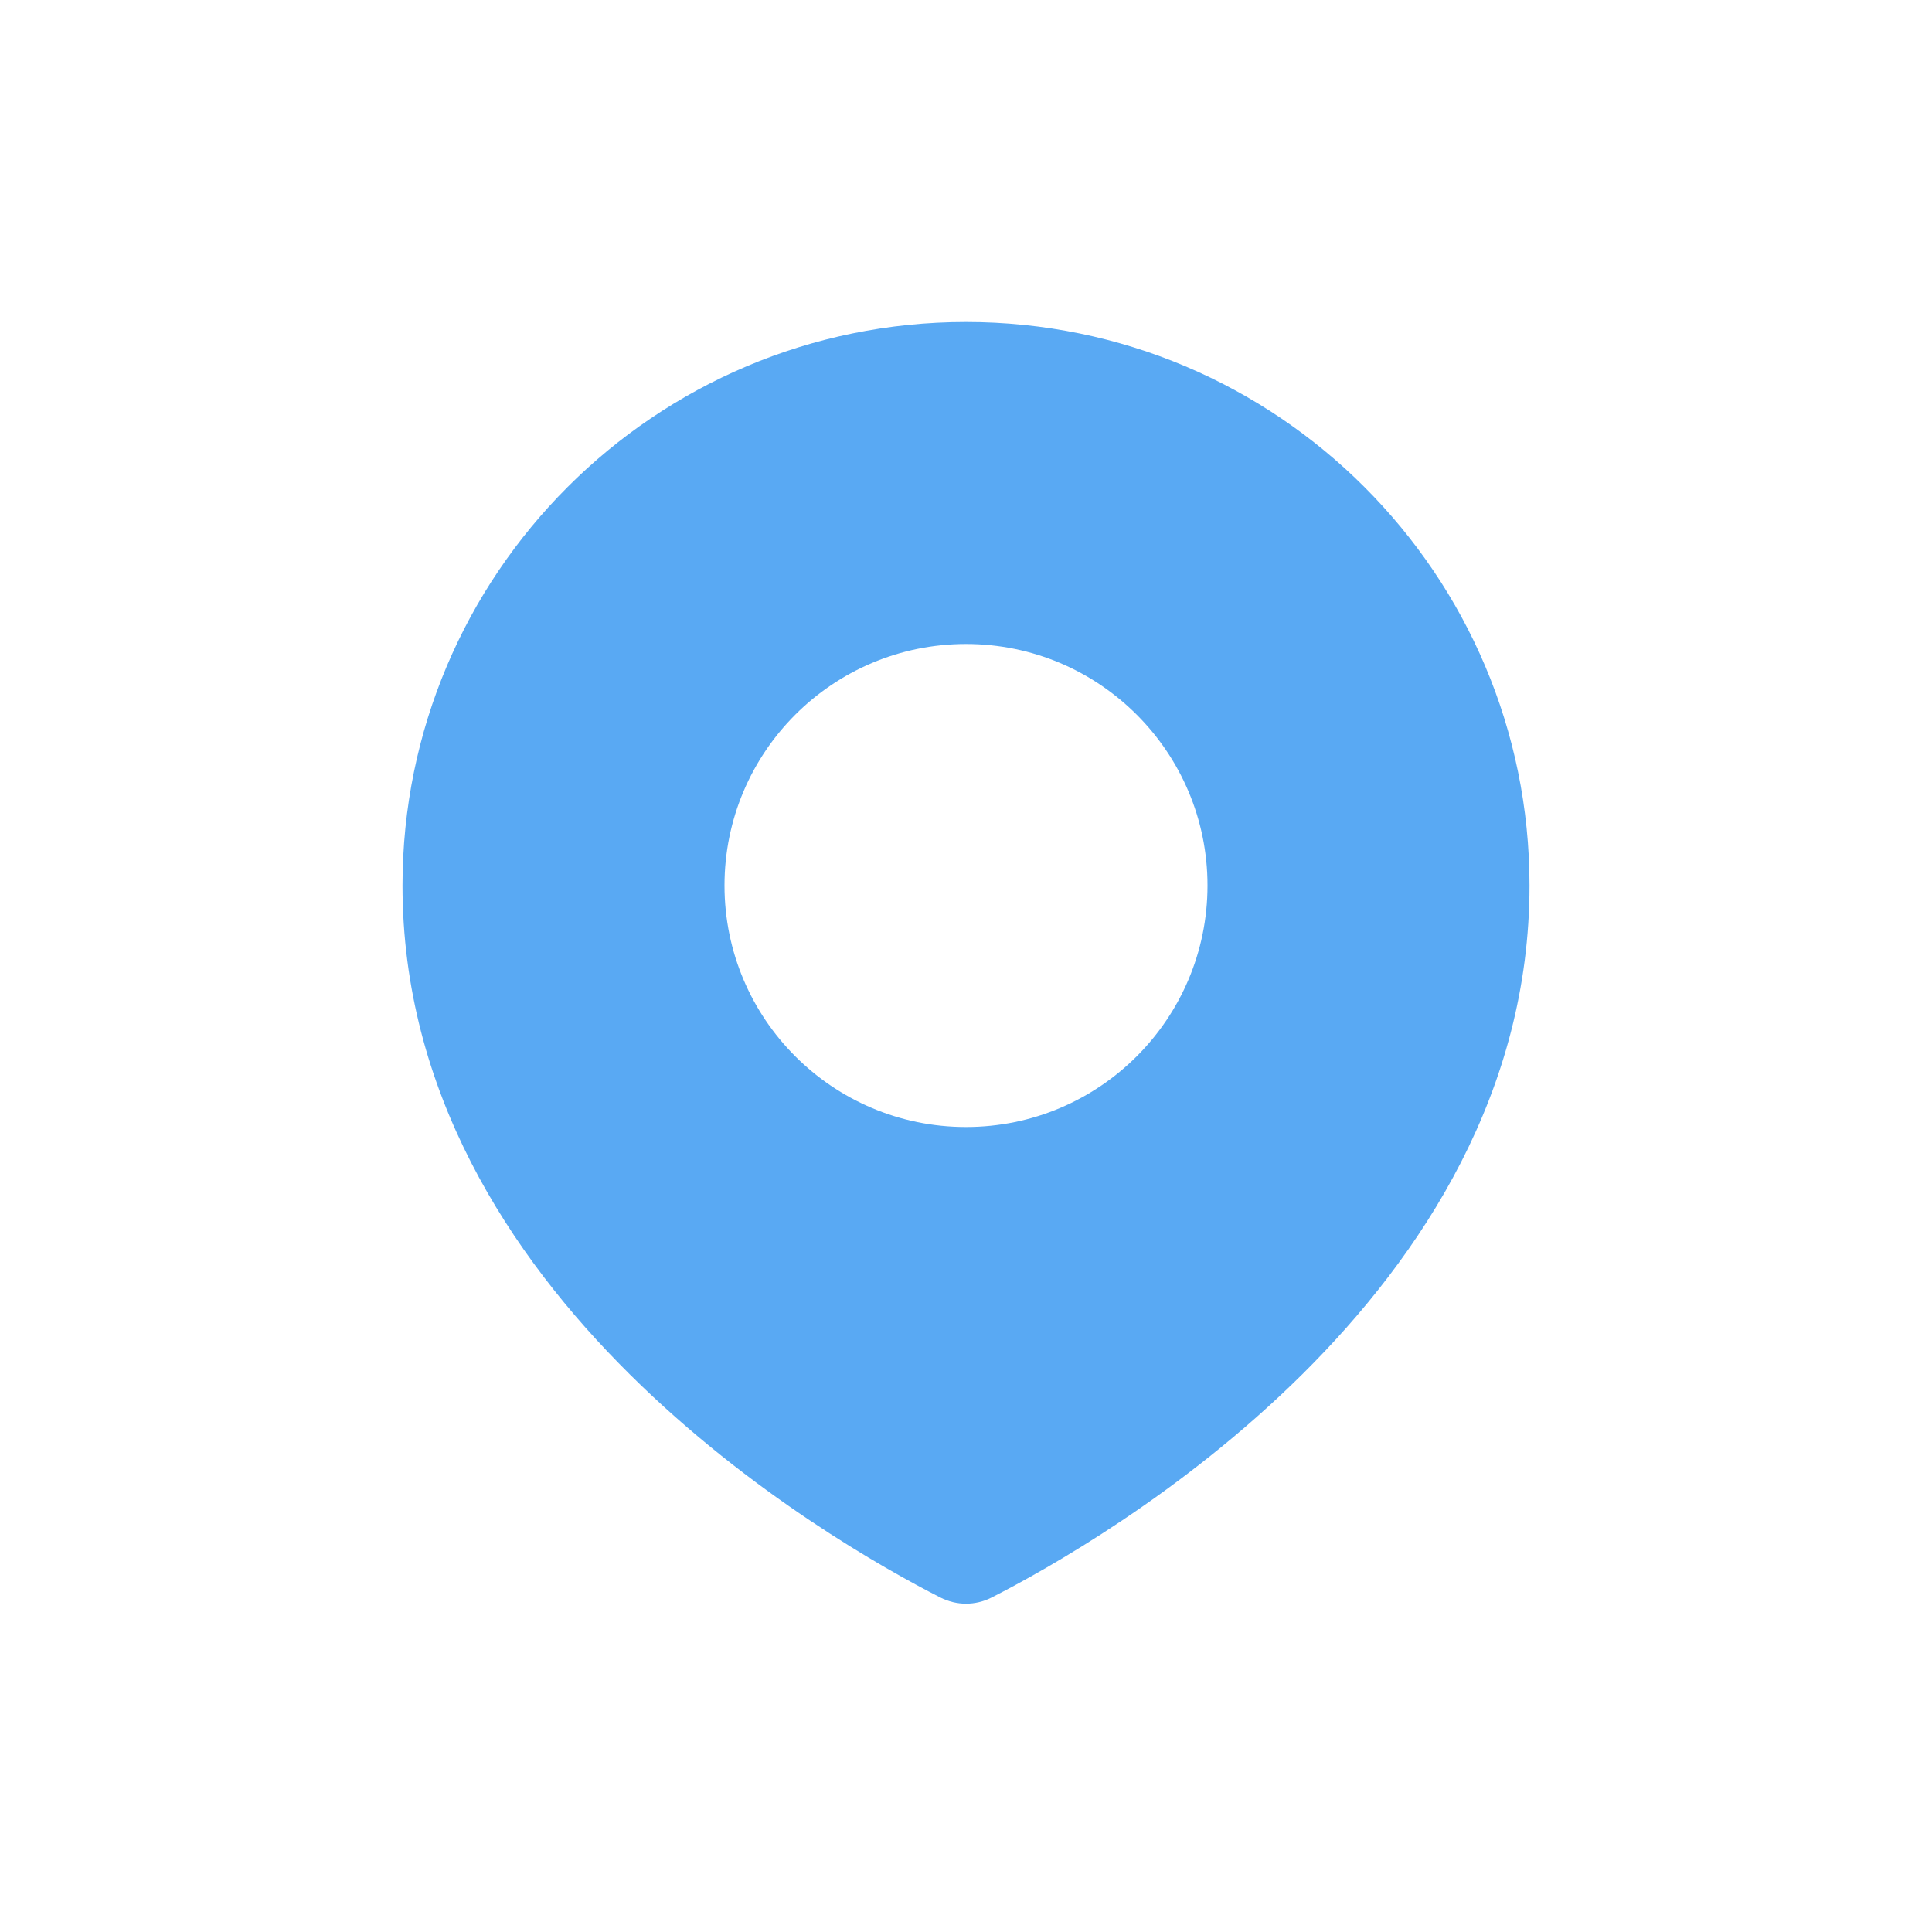 <svg width="30" height="30" viewBox="0 0 30 30" fill="none" xmlns="http://www.w3.org/2000/svg">
<path fill-rule="evenodd" clip-rule="evenodd" d="M15.4 24.805C17.114 23.931 23.75 20.135 23.75 13.75C23.75 8.918 19.832 5 15 5C10.168 5 6.25 8.918 6.25 13.75C6.25 20.135 12.886 23.931 14.6 24.805C14.854 24.934 15.146 24.934 15.4 24.805ZM15 17.5C17.071 17.5 18.75 15.821 18.75 13.75C18.75 11.679 17.071 10 15 10C12.929 10 11.25 11.679 11.25 13.75C11.25 15.821 12.929 17.5 15 17.5Z" fill="#59A9F3"/>
</svg>
